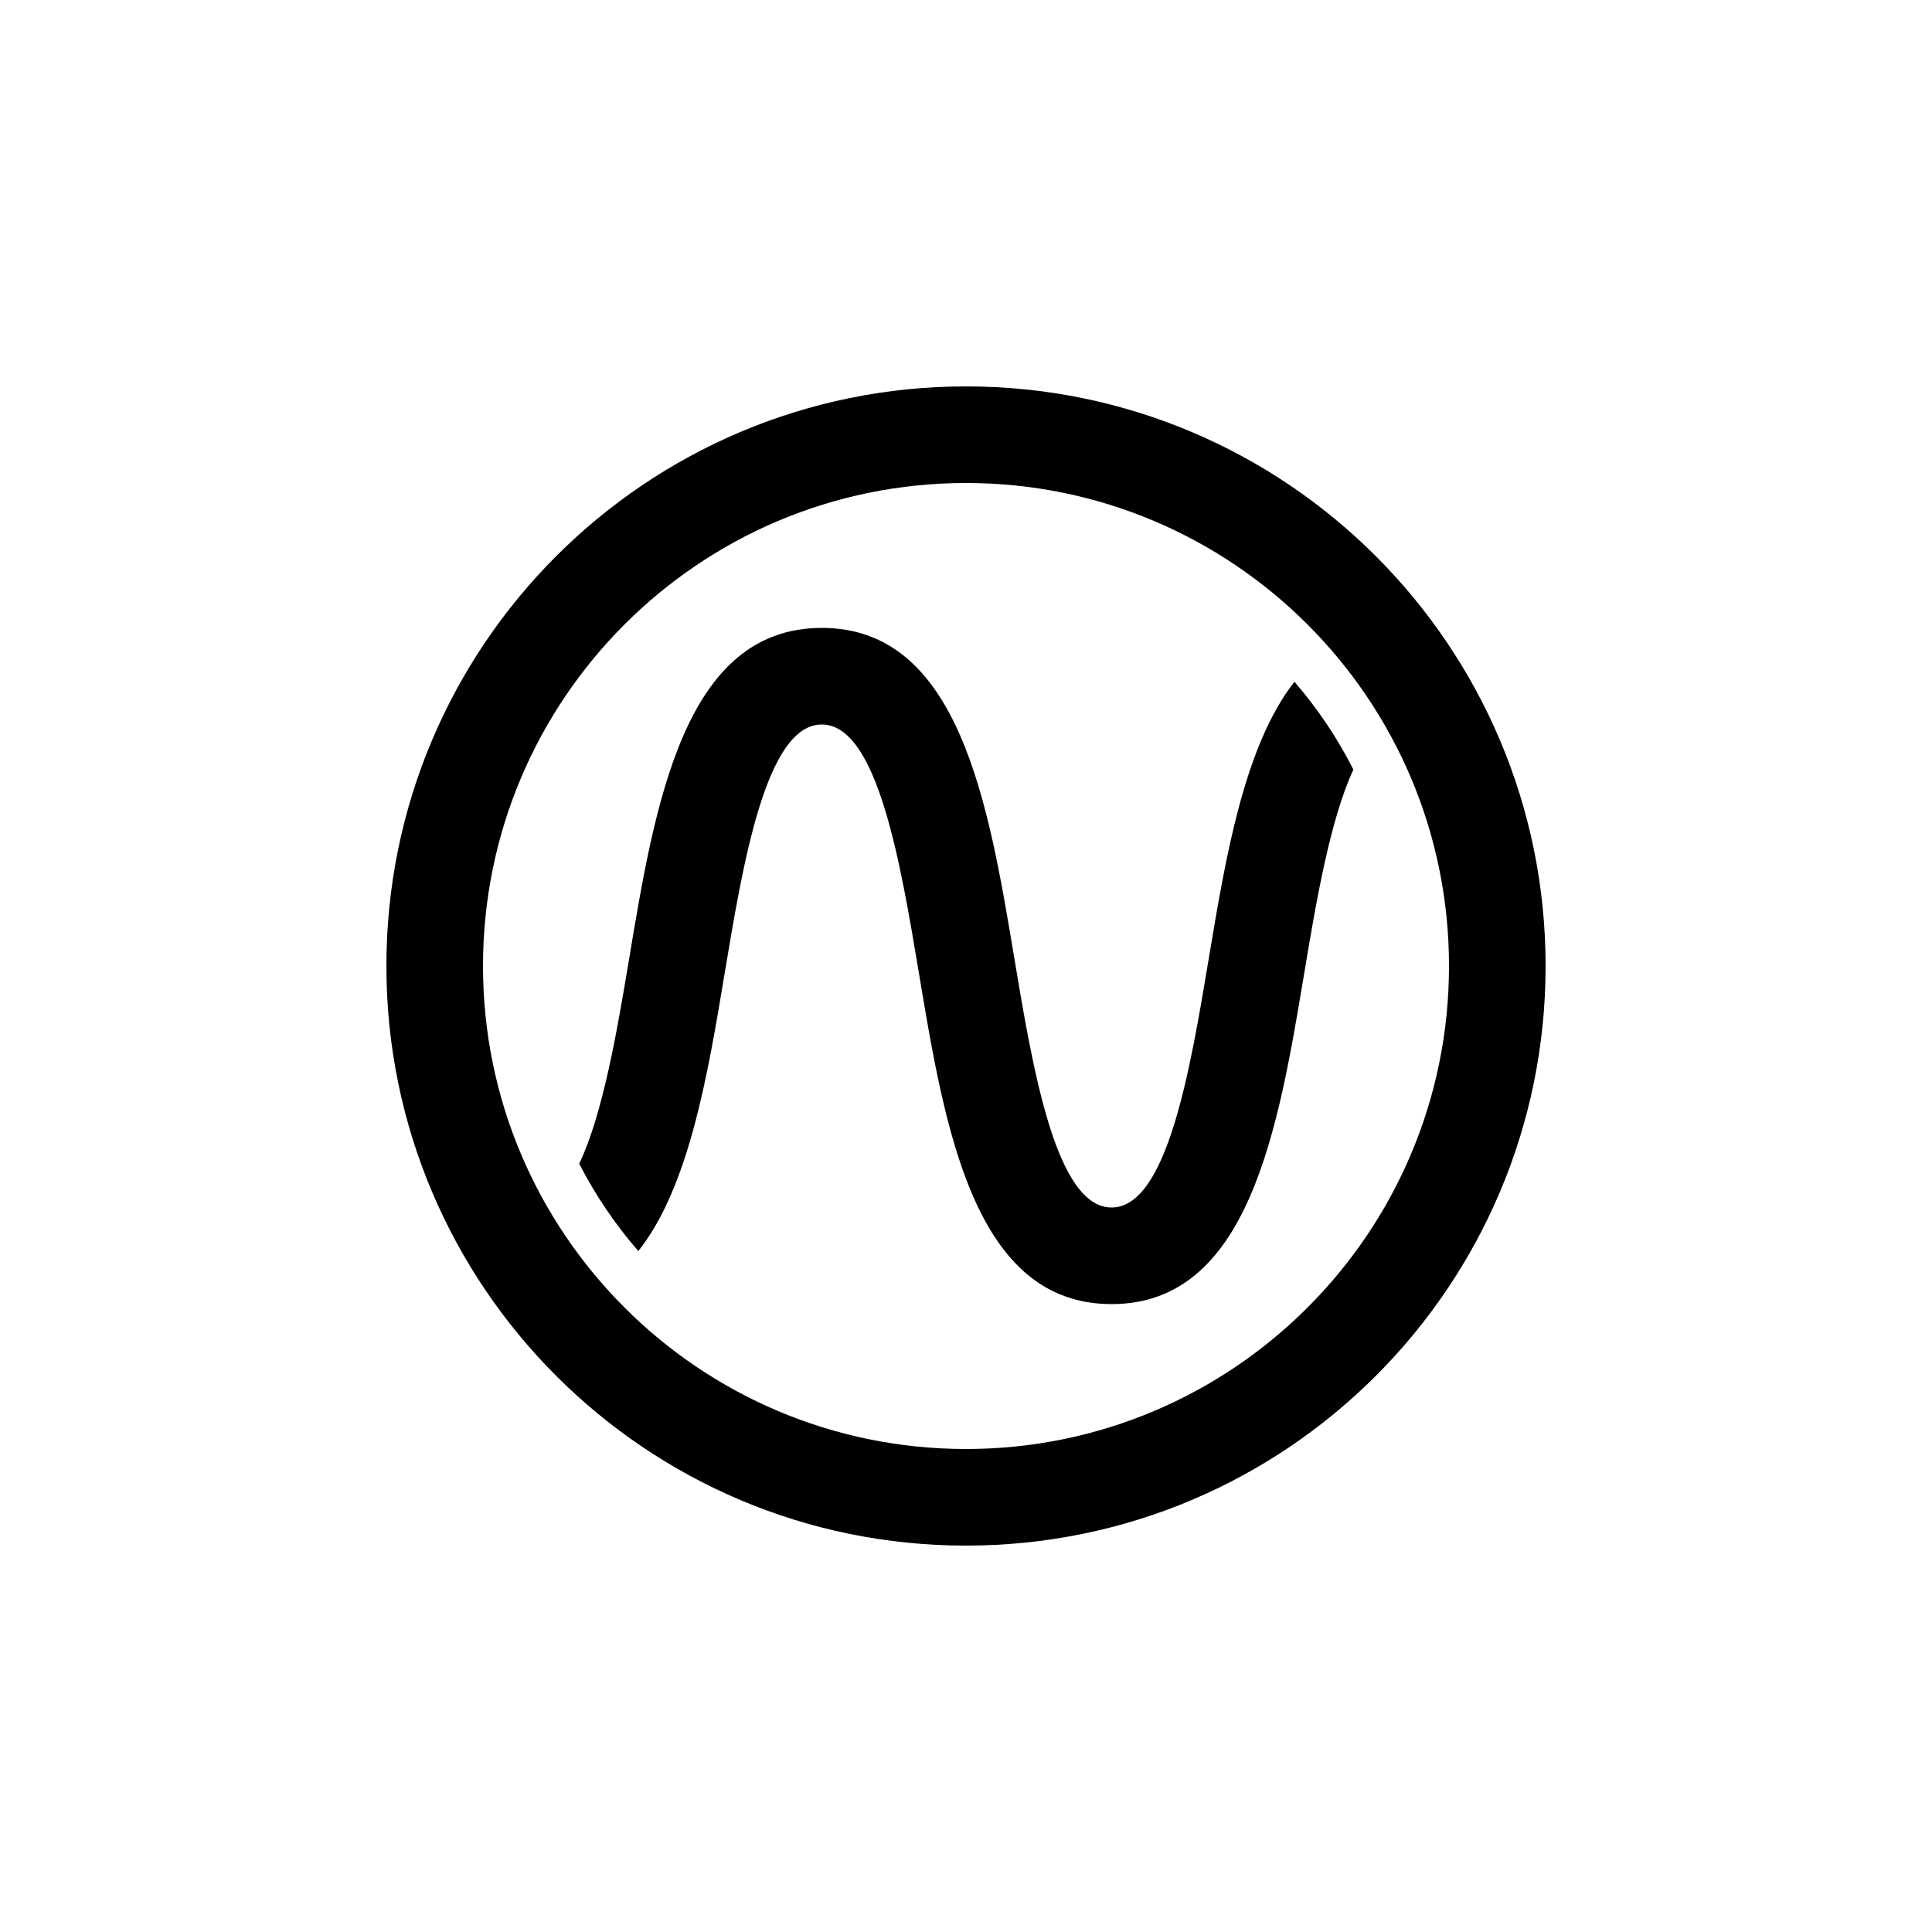 <?xml version="1.0" encoding="utf-8"?>
<!-- Generator: Adobe Illustrator 15.1.0, SVG Export Plug-In  -->
<!DOCTYPE svg PUBLIC "-//W3C//DTD SVG 1.1//EN" "http://www.w3.org/Graphics/SVG/1.1/DTD/svg11.dtd">
<svg version="1.1"
	 xmlns="http://www.w3.org/2000/svg" xmlns:xlink="http://www.w3.org/1999/xlink" xmlns:a="http://ns.adobe.com/AdobeSVGViewerExtensions/3.0/"
	 x="0px" y="0px" width="40px" height="40px" viewBox="0 0 40 40" overflow="visible" enable-background="new 0 0 40 40"
	 xml:space="preserve">
<defs>
</defs>
<path fill-rule="evenodd" clip-rule="evenodd" d="M26.8,14.115c-1.034,1.321-1.421,3.61-1.772,5.721
	C24.644,22.137,24.167,25,23.014,25c-1.152,0-1.63-2.863-2.014-5.164C20.466,16.632,19.86,13,17.014,13s-3.452,3.632-3.986,6.836
	c-0.25,1.501-0.544,3.228-1.036,4.257c0.335,0.653,0.746,1.26,1.224,1.809c1.044-1.319,1.433-3.618,1.785-5.736
	C15.384,17.864,15.861,15,17.014,15c1.153,0,1.63,2.863,2.014,5.165C19.562,23.368,20.167,27,23.014,27s3.452-3.632,3.986-6.835
	c0.248-1.488,0.538-3.199,1.021-4.231C27.688,15.276,27.277,14.667,26.8,14.115z M20,8C13.373,8,8,13.373,8,20
	c0,6.628,5.373,12,12,12c6.628,0,12-5.372,12-12C32,13.373,26.628,8,20,8z M20,30c-5.522,0-10-4.478-10-10s4.478-10,10-10
	c5.523,0,10,4.478,10,10C30,25.523,25.523,30,20,30z"/>
</svg>